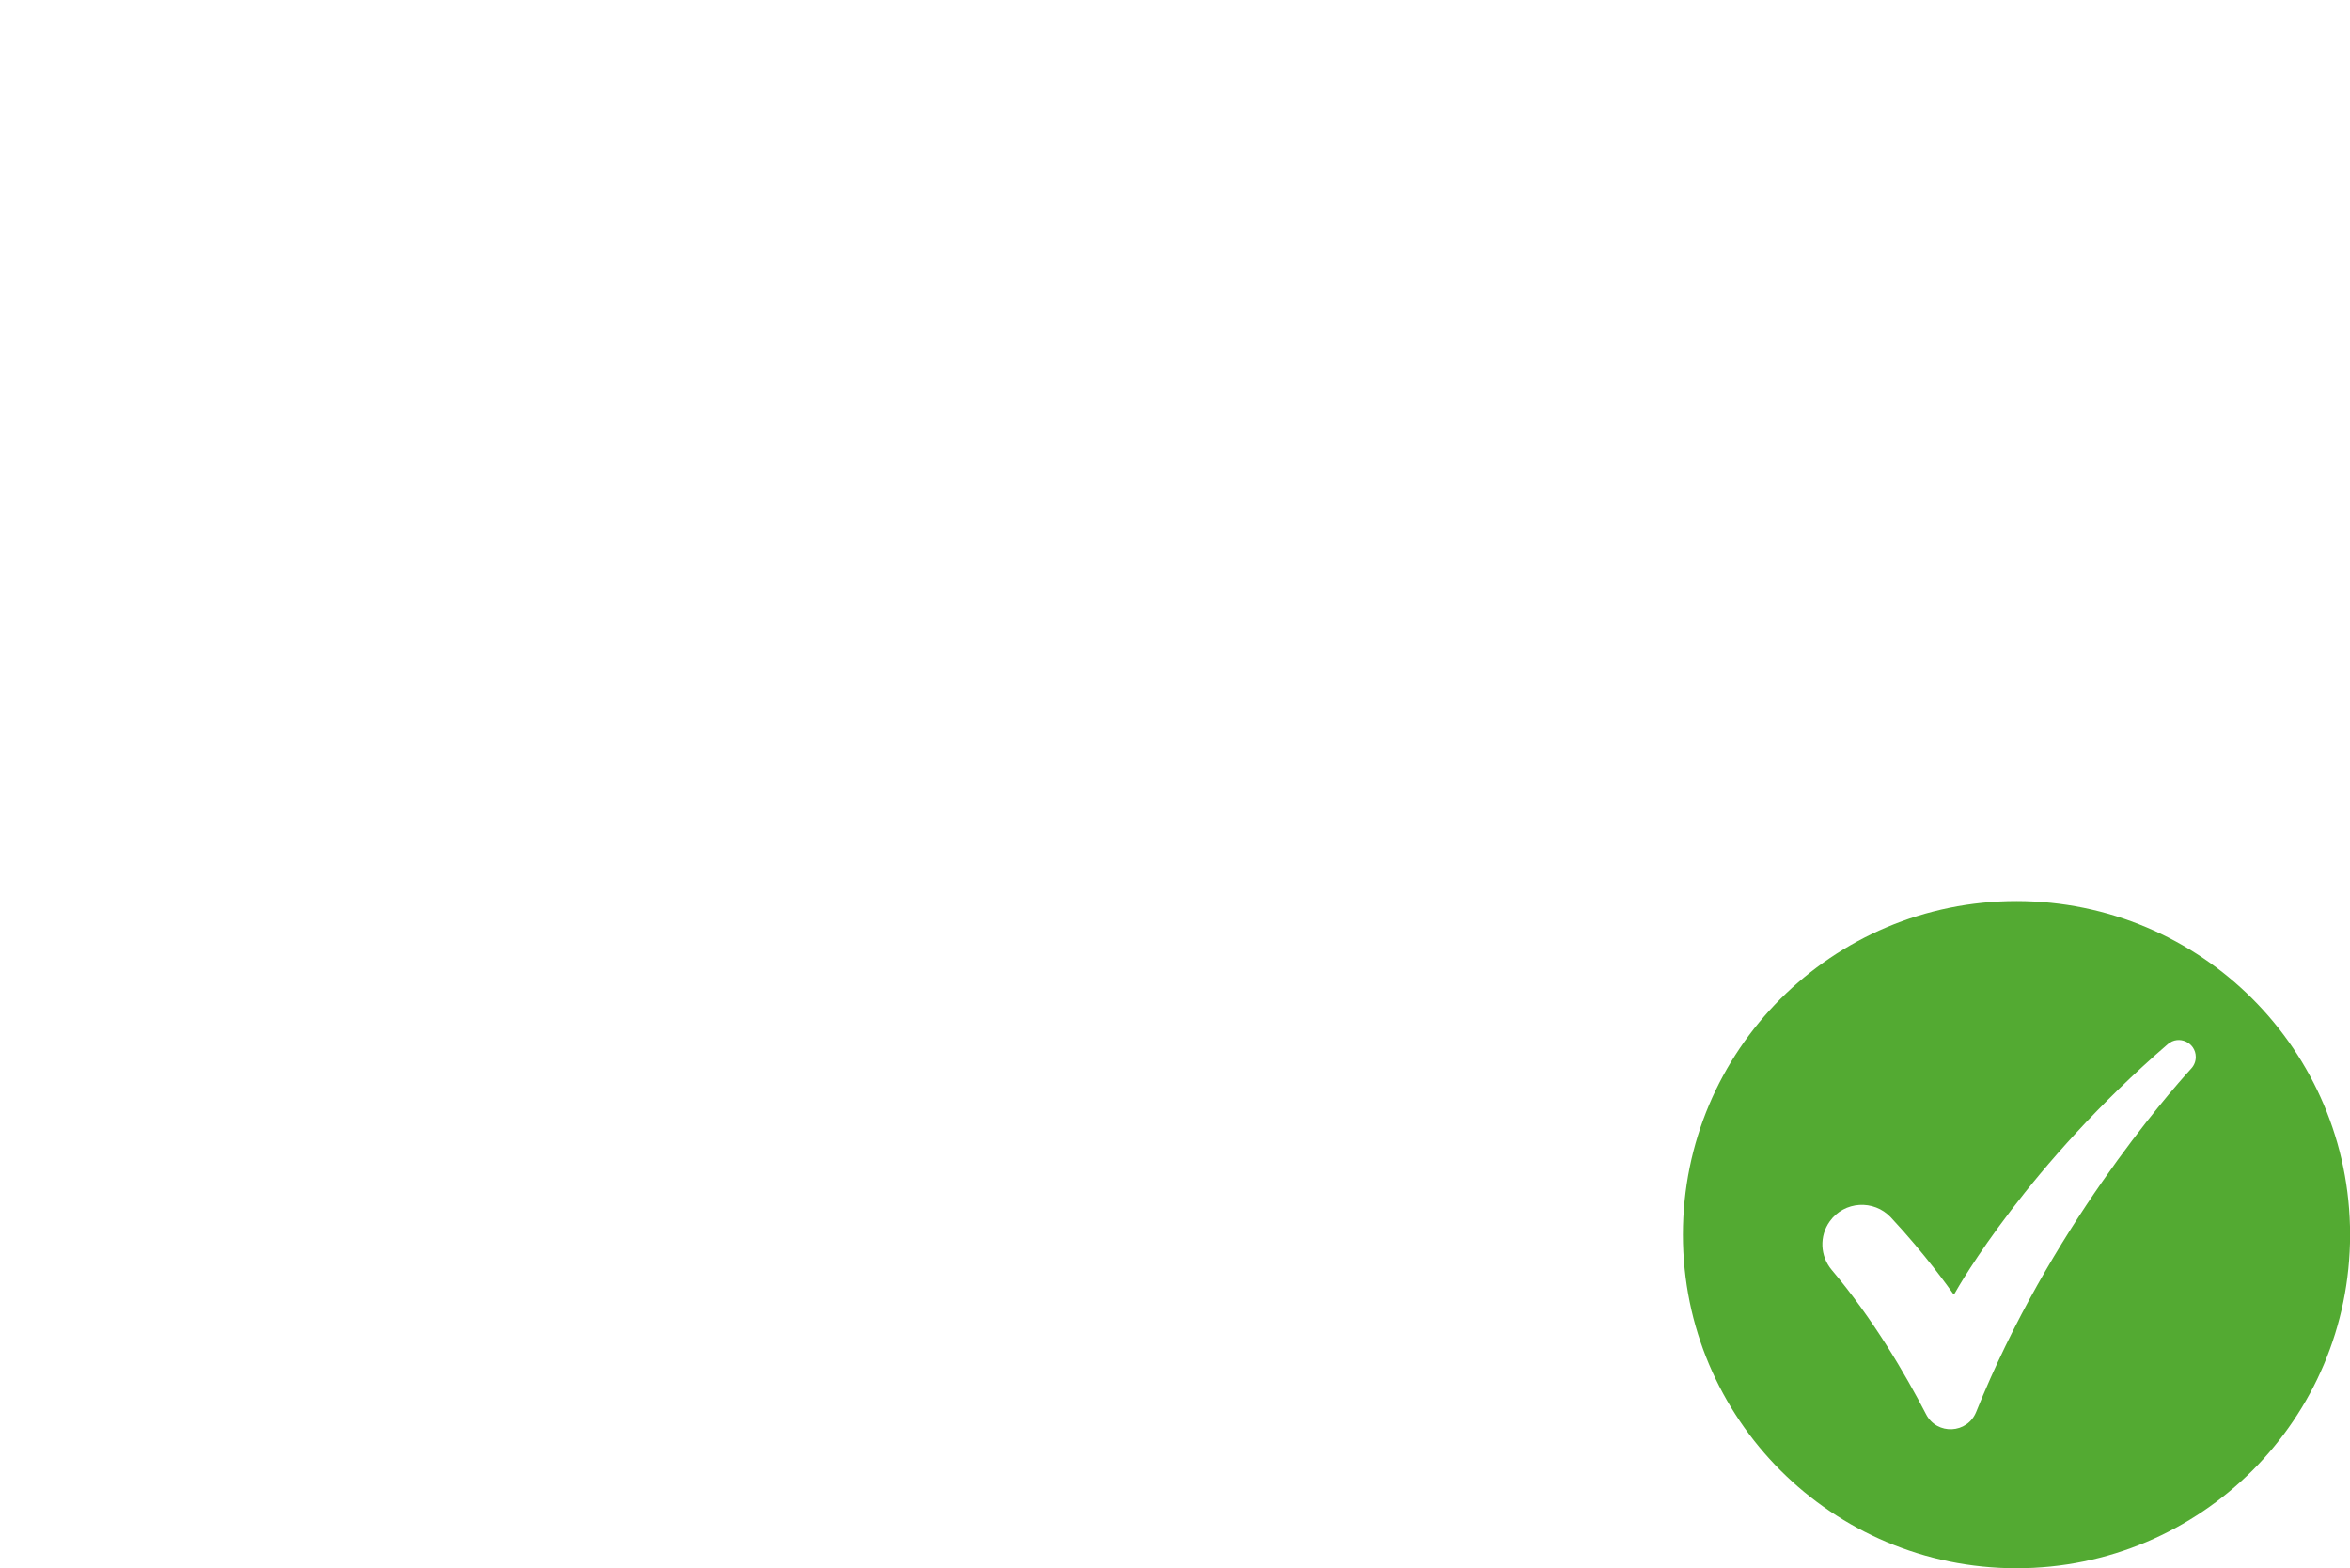 <svg xmlns="http://www.w3.org/2000/svg" xmlns:xlink="http://www.w3.org/1999/xlink" id="Layer_2" data-name="Layer 2" viewBox="0 0 256 170.82"><defs><style>.cls-1{mask:url(#mask)}.cls-2{fill:#fff}.cls-3{fill:#53aa32}.cls-4{filter:url(#luminosity-invert-noclip-2)}.cls-5{filter:url(#luminosity-invert-noclip)}.cls-6{mask:url(#mask-1)}</style><filter id="luminosity-invert-noclip" width="236.33" height="175.25" x="13.85" y="-4.65" color-interpolation-filters="sRGB" filterUnits="userSpaceOnUse"><feColorMatrix result="cm" values="-1 0 0 0 1 0 -1 0 0 1 0 0 -1 0 1 0 0 0 1 0"/><feFlood flood-color="#fff" result="bg"/><feBlend in="cm" in2="bg"/></filter><mask id="mask" width="236.33" height="175.25" x="13.85" y="-4.65" maskUnits="userSpaceOnUse"><g class="cls-5"><g><g><path d="m173.2,5.64l-124.57,2.86,123.37,2.79c.5-.56.79-1.41.87-1.73.17-.69.24-1.83.28-2.45.03-.56.05-.89.05-1.47Z" class="cls-2"/><polygon points="159.42 17.07 62.21 20.12 162.45 22.24 159.42 17.07" class="cls-2"/><path d="m140.68,39.37l-120.22,3.23,128.01,1.94-.96-.53c-2.3-1.26-4.48-2.73-6.52-4.39l-.31-.25Z" class="cls-2"/><polygon points="176.99 62.73 48.08 65.26 180.62 68.84 176.99 62.73" class="cls-2"/><polygon points="145.14 85.59 13.85 88.61 145.14 90.61 145.14 85.59" class="cls-2"/><polygon points="182.28 122.75 47.02 124.42 182.28 127.42 182.28 122.75" class="cls-2"/><polygon points="174.9 107.93 25.06 111.32 169.57 113.76 174.9 107.93" class="cls-2"/><polygon points="178.64 165.05 50.51 167.82 178.64 170.6 178.64 165.05" class="cls-2"/><polygon points="171.38 148.88 20.45 151.59 171.38 154.3 171.38 148.88" class="cls-2"/></g><rect width="69.32" height="4.25" x="98.94" y="-4.06" class="cls-2" transform="translate(.05 2.3) rotate(-.99)"/><rect width="44.18" height="48.38" x="196.99" y="109.81" class="cls-2"/></g></g></mask><filter id="luminosity-invert-noclip-2" width="168.43" height="166.62" x="13.81" y="3.99" color-interpolation-filters="sRGB" filterUnits="userSpaceOnUse"><feColorMatrix result="cm" values="-1 0 0 0 1 0 -1 0 0 1 0 0 -1 0 1 0 0 0 1 0"/><feFlood flood-color="#fff" result="bg"/><feBlend in="cm" in2="bg"/></filter><mask id="mask-1" width="168.43" height="166.62" x="13.81" y="3.99" maskUnits="userSpaceOnUse"><g class="cls-4"><g><path d="m173.15,5.65l-124.57,2.86,123.37,2.79c.5-.56.79-1.41.87-1.73.17-.69.24-1.83.28-2.45.03-.56.05-.89.05-1.47Z" class="cls-2"/><polygon points="159.38 17.08 62.16 20.13 162.4 22.25 159.38 17.08" class="cls-2"/><path d="m140.63,39.38l-120.22,3.23,128.01,1.94-.96-.53c-2.3-1.26-4.48-2.73-6.52-4.39l-.31-.25Z" class="cls-2"/><polygon points="176.94 62.74 48.03 65.27 180.58 68.85 176.94 62.74" class="cls-2"/><polygon points="145.1 85.61 13.81 88.62 145.1 90.62 145.1 85.61" class="cls-2"/><polygon points="182.24 122.76 46.98 124.44 182.24 127.44 182.24 122.76" class="cls-2"/><polygon points="174.86 107.94 25.01 111.33 169.53 113.77 174.86 107.94" class="cls-2"/><polygon points="178.59 165.06 50.46 167.84 178.59 170.61 178.59 165.06" class="cls-2"/><polygon points="171.34 148.89 20.41 151.6 171.34 154.31 171.34 148.89" class="cls-2"/></g></g></mask></defs><g id="Layer_1-2" data-name="Layer 1"><g><g class="cls-1"><path d="m250.19,0H105.18v167.61h124.89l11.1-6.25,9.02-9.67V0Zm-14.51,73.21c1.68,3.07,3.08,10.22-3.71,15.31-9.32,6.99-26.38,7.72-37.11,6.39-1.54-.19-2.64-1.61-2.45-3.15.2-1.58,1.63-2.65,3.16-2.45.22.03,22.38,2.68,33.02-5.3,4.61-3.46,2.24-7.88,2.14-8.07-1.21-2.21.86-4.77,3.27-4.07.72.21,1.32.69,1.68,1.35Zm-4.61-15.97c.72.21,1.32.69,1.68,1.35,1.68,3.07,3.08,10.22-3.71,15.31-9.32,6.99-26.38,7.72-37.11,6.39-.75-.09-1.41-.47-1.88-1.07-1.54-1.98.09-4.86,2.58-4.54.22.03,22.39,2.67,33.02-5.3,4.61-3.46,2.24-7.88,2.14-8.07-1.21-2.21.87-4.78,3.27-4.07Zm-7.98-13.91c1.36-.74,3.07-.23,3.82,1.12,1.68,3.07,3.08,10.22-3.71,15.31-9.28,6.96-26.29,7.73-37.11,6.39-1.54-.19-2.64-1.61-2.45-3.15.19-1.56,1.6-2.65,3.16-2.45,18.61,2.18,40.53-3.32,35.14-13.39h0c-.73-1.37-.21-3.08,1.15-3.82ZM172.03,5.65h11.3c1.56,0,2.82,1.27,2.82,2.82s-1.27,2.82-2.82,2.82h-11.3c-1.56,0-2.82-1.27-2.82-2.82s1.27-2.82,2.82-2.82Zm0,7.53h11.3c1.56,0,2.82,1.27,2.82,2.82s-1.27,2.82-2.82,2.82h-11.3c-1.56,0-2.82-1.27-2.82-2.82s1.27-2.82,2.82-2.82Zm-25.19,6.94c2.23-1.55,7.36-3.43,10.38-3.43,6.77,0,12.37,5.84,20.46,5.84s13.68-5.84,20.46-5.84c3.03,0,8.15,1.88,10.38,3.43,18.42,12.85,16.91,24.44-3.64,31.3-9.73,3.25-22.09-2.81-22.61-3.07-1.39-.7-1.96-2.4-1.27-3.79.69-1.38,2.38-1.97,3.79-1.27.1.05,10.78,5.27,18.3,2.77,6.23-2.08,12.68-6.02,12.68-9.01s-3.92-7.72-10.48-12.29c-1.52-1.06-5.53-2.41-7.15-2.41-4.84,0-11.09,5.84-20.46,5.84s-15.61-5.84-20.46-5.84c-1.62,0-5.63,1.35-7.15,2.41-6.56,4.58-10.48,9.17-10.48,12.29s6.45,6.93,12.68,9.01c7.57,2.52,18.19-2.72,18.3-2.77,1.4-.69,3.1-.13,3.79,1.26.7,1.39.13,3.09-1.26,3.79-6.17,3.07-15.6,5.41-22.61,3.07-20.51-6.84-22.1-18.42-3.65-31.3Zm-18.39,24.34c.75-1.36,2.45-1.87,3.83-1.12,1.36.74,1.86,2.46,1.13,3.82-.25.47-2.34,4.73,2.13,8.09,10.58,7.93,32.8,5.33,33.02,5.3.74-.1,1.47.1,2.07.56,1.98,1.53,1.13,4.73-1.37,5.05-10.84,1.36-27.83.58-37.11-6.39-6.78-5.09-5.39-12.24-3.71-15.31Zm-5.84,14.14c.36-.66.96-1.14,1.68-1.35,2.39-.7,4.47,1.85,3.28,4.06-.41.77-2.24,4.8,2.13,8.08,10.65,7.99,32.8,5.33,33.02,5.3.75-.1,1.49.11,2.09.57,1.97,1.53,1.12,4.72-1.38,5.04-10.82,1.36-27.83.57-37.11-6.39-6.78-5.09-5.39-12.24-3.71-15.31Zm-2.92,14.61h0c.75-1.36,2.47-1.87,3.83-1.12,1.36.75,1.86,2.46,1.13,3.82-5.36,10.12,16.72,15.65,35.15,13.38.75-.1,1.48.11,2.08.57,1.99,1.53,1.12,4.73-1.38,5.04-10.82,1.36-27.83.57-37.11-6.39-6.78-5.08-5.39-12.24-3.71-15.31Zm63.65,88.75h-11.3c-1.56,0-2.82-1.27-2.82-2.82s1.27-2.82,2.82-2.82h11.3c1.56,0,2.82,1.27,2.82,2.82s-1.27,2.82-2.82,2.82Zm0-7.53h-11.3c-1.56,0-2.82-1.27-2.82-2.82s1.27-2.82,2.82-2.82h11.3c1.56,0,2.82,1.27,2.82,2.82s-1.27,2.82-2.82,2.82Zm0-9.42h-11.3c-1.56,0-2.82-1.27-2.82-2.82s1.27-2.82,2.82-2.82h11.3c1.56,0,2.82,1.27,2.82,2.82s-1.27,2.82-2.82,2.82Zm55.32-19.03c-4.15,8.3-11.65,13.25-20.06,13.25-19.85,0-15.31-11.33-32.44-11.73v8.1h-16.95v-8.09c-16.92.4-12.82,11.73-32.44,11.73-8.41,0-15.91-4.95-20.06-13.25-3.09-6.18-.89-21.25-.3-24.85-4.29-4.87-3.02-10.62-1.54-13.3.36-.66.96-1.14,1.69-1.35,2.39-.7,4.47,1.86,3.27,4.06-5.36,10.11,16.47,15.52,35.15,13.38.74-.09,1.48.1,2.08.56,2,1.55,1.1,4.74-1.38,5.04-.98.12-21.11,2.59-34.12-4.54-.89,6.92-1.32,15.43.2,18.48,1.52,3.05,6.03,10.13,15.01,10.13,7.87,0,9.42-1.2,13.57-4.42,5.48-4.24,9.01-7.14,18.86-7.32v-30.5c0-1.56,1.27-2.82,2.82-2.82s2.82,1.27,2.82,2.82v38.61h5.65v-38.61c0-1.56,1.27-2.82,2.82-2.82s2.82,1.27,2.82,2.82v30.5c3.6.07,9.37.66,13.55,3.45,9.06,6.04,8.27,8.29,18.89,8.29,8.97,0,13.48-7.08,15.01-10.13,1.53-3.06,1.09-11.56.2-18.48-13,7.13-33.13,4.67-34.12,4.54-.75-.09-1.41-.47-1.88-1.07-1.54-1.98.1-4.88,2.58-4.54.22.03,22.51,2.58,33.02-5.3,4.61-3.46,2.24-7.88,2.14-8.07-.75-1.37-.25-3.09,1.12-3.84,1.36-.75,3.08-.25,3.83,1.12,1.47,2.69,2.75,8.44-1.54,13.31.59,3.6,2.79,18.67-.3,24.85Z" class="cls-2"/></g><g class="cls-6"><g><polygon points="171.92 3.99 43.32 6.36 171.92 8.72 171.92 3.99" class="cls-2"/><polygon points="152.04 15.69 49.56 17.97 149.42 20.18 152.04 15.69" class="cls-2"/><polygon points="145.1 37.26 20.74 40.08 145.1 42.9 145.1 37.26" class="cls-2"/><polygon points="172.04 60.18 48.3 62.74 172.04 65.31 172.04 60.18" class="cls-2"/><polygon points="154.84 82.86 14.15 86.09 154.84 89.33 154.84 82.86" class="cls-2"/><polygon points="179.7 120.79 47.25 123.79 179.7 126.79 179.7 120.79" class="cls-2"/><polygon points="160.31 105.94 25.33 108.8 156.2 110.66 160.31 105.94" class="cls-2"/><polygon points="168.45 162.27 50.73 165.28 168.45 168.29 168.45 162.27" class="cls-2"/><polygon points="156.93 147.06 23.58 150.11 156.93 153.16 156.93 147.06" class="cls-2"/></g></g><polygon points="101.24 135.85 10.2 137.25 101.24 138.65 101.24 135.85" class="cls-2"/><polygon points="86.64 96.96 0 98.28 86.64 99.61 86.64 96.96" class="cls-2"/><polygon points="72.95 158.17 7.83 159.13 72.95 160.1 72.95 158.17" class="cls-2"/><polygon points="83.1 28.55 3.54 29.76 83.1 30.96 83.1 28.55" class="cls-2"/><polygon points="94.87 70.69 24.12 71.75 94.87 72.8 94.87 70.69" class="cls-2"/><polygon points="101.7 51.07 17.29 52.36 101.7 53.65 101.7 51.07" class="cls-2"/><path d="m219.67,98.15c-20.07,0-36.34,16.27-36.34,36.34s16.27,36.34,36.34,36.34,36.34-16.27,36.34-36.34-16.27-36.34-36.34-36.34Zm19.53,16.99c0,.46-.17.9-.48,1.24-2.63,2.89-15.45,17.56-23.44,37.42-.96,2.39-4.27,2.55-5.46.26-2.28-4.41-5.78-10.4-10.28-15.73-1.27-1.51-1.36-3.69-.21-5.29h0c1.58-2.21,4.79-2.41,6.65-.43,3.77,4.03,6.44,7.82,6.82,8.36.02.03.07.03.09,0,.6-1.08,8.1-14.14,23.26-27.23,1.19-1.03,3.05-.18,3.05,1.4h0Z" class="cls-3"/></g></g></svg>
